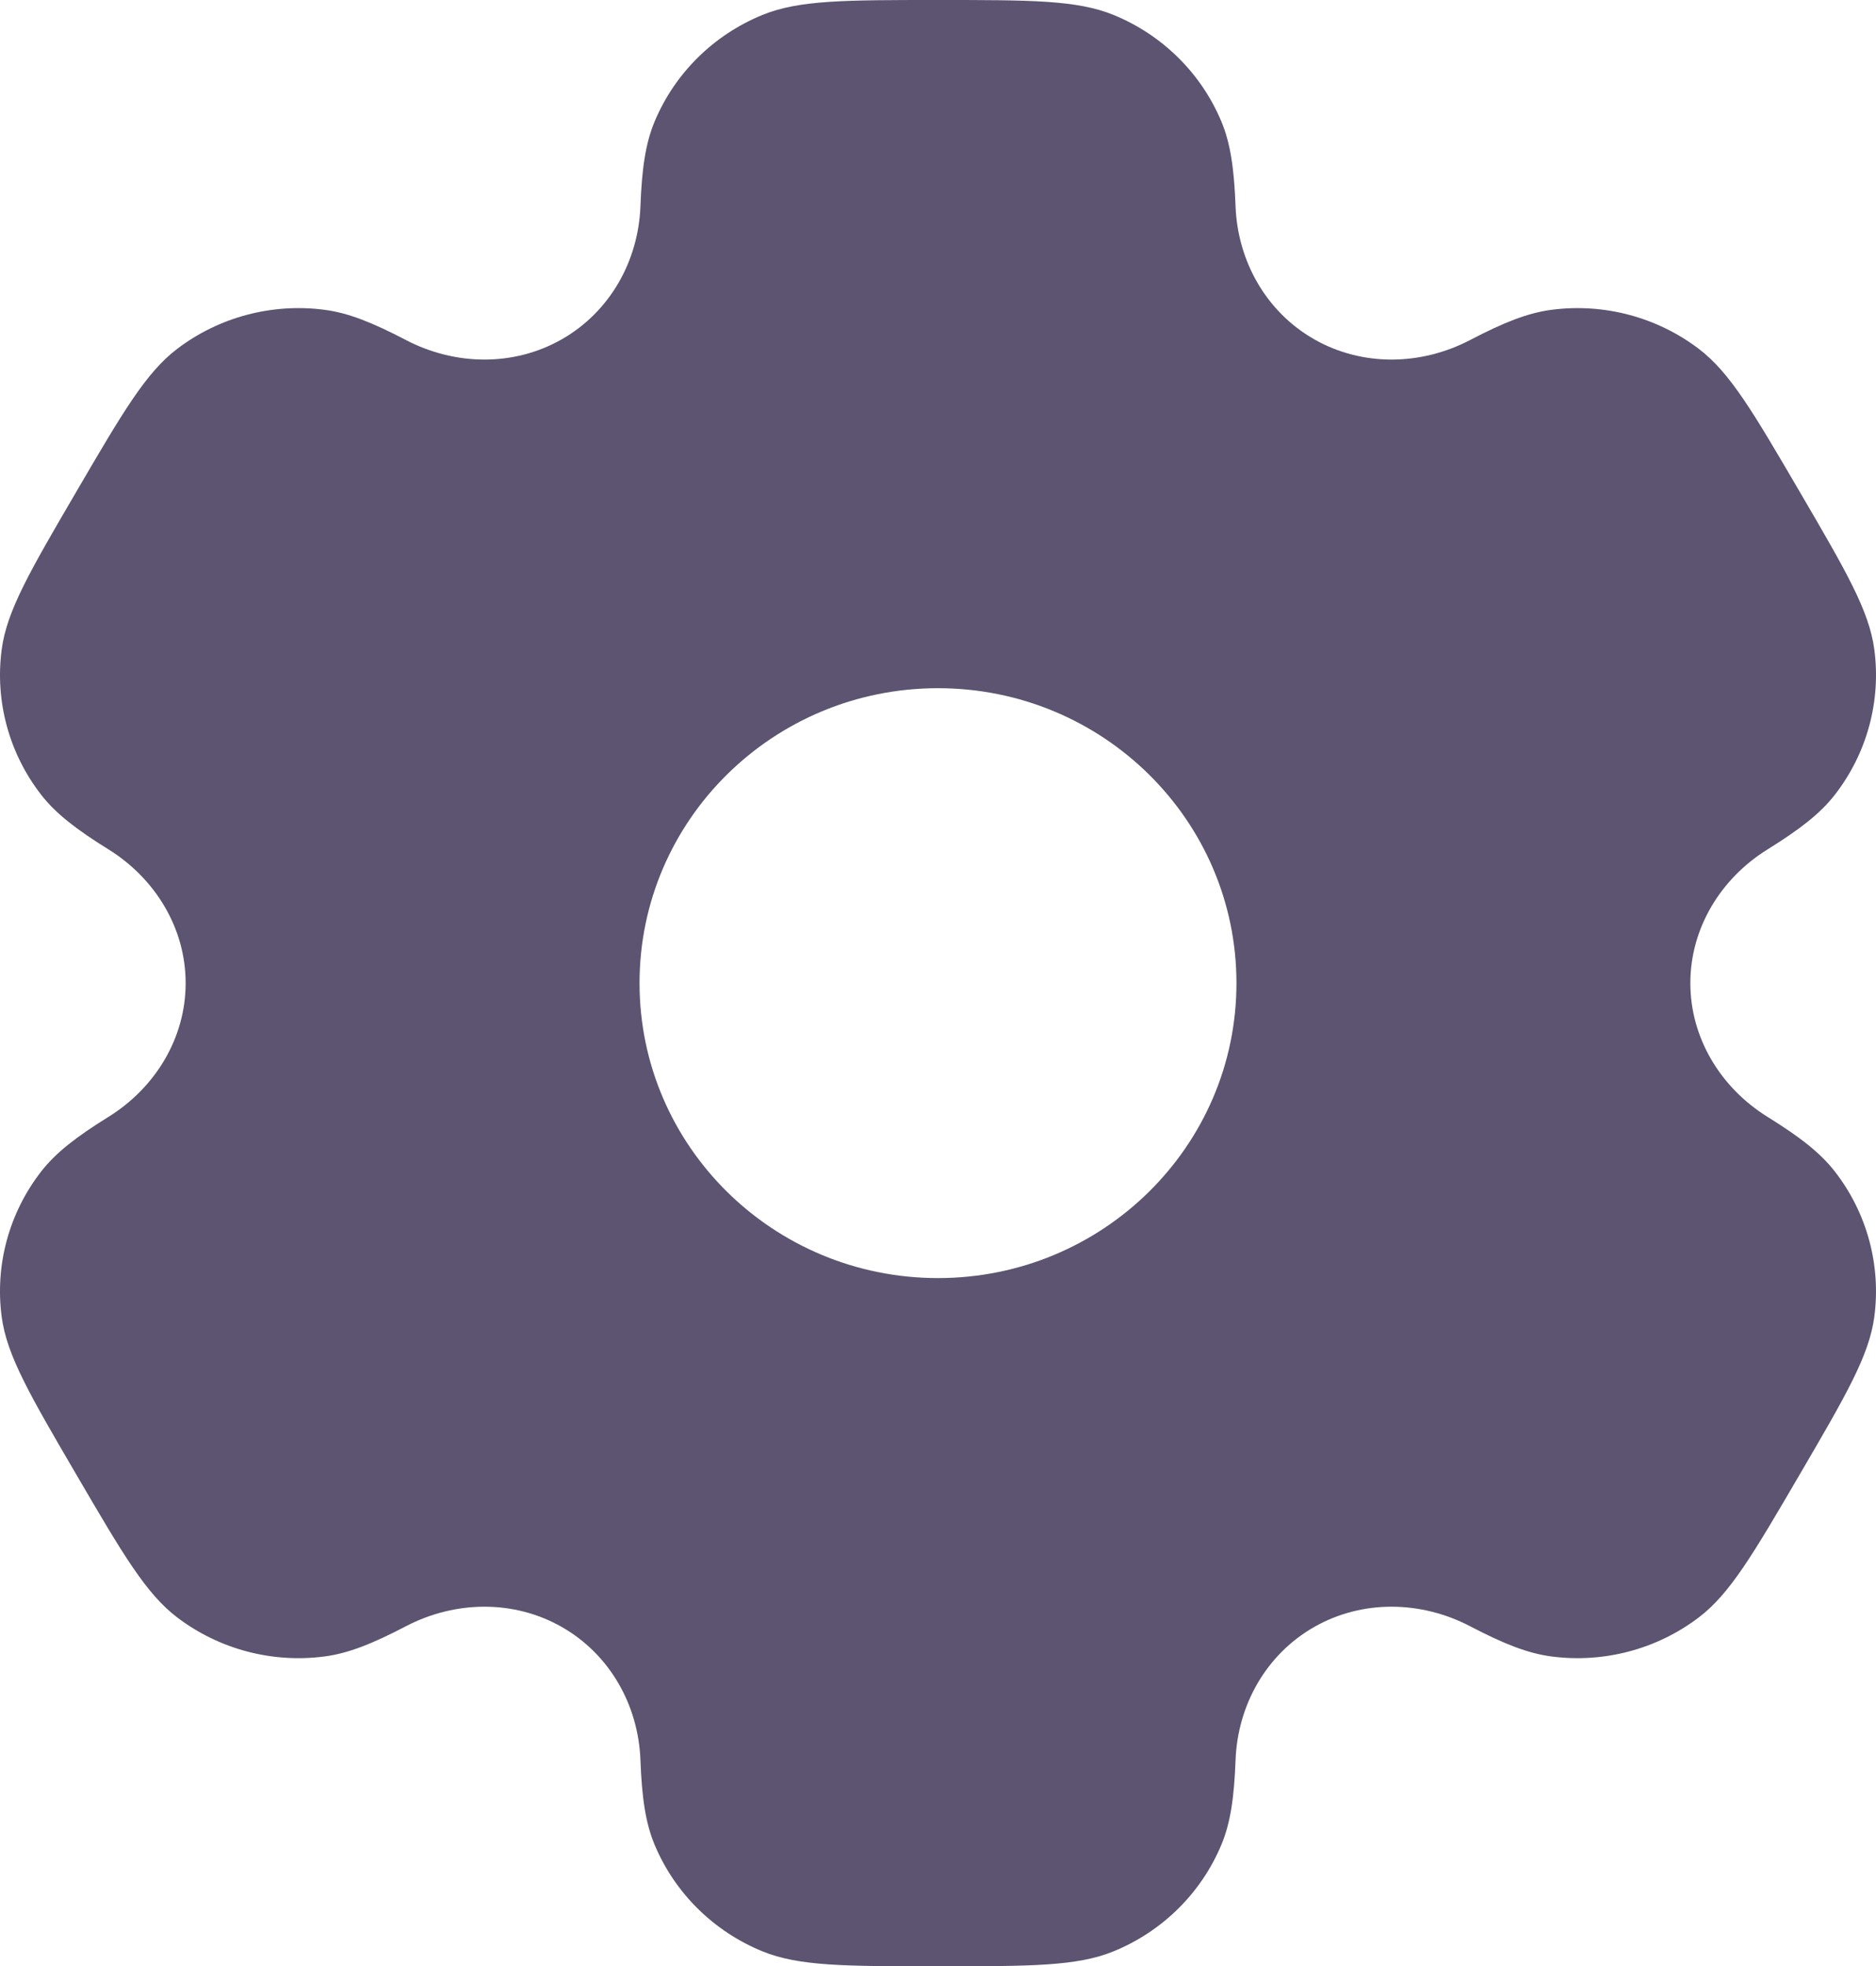 <svg width="270" height="283" viewBox="0 0 270 283" fill="none" xmlns="http://www.w3.org/2000/svg">
<path fill-rule="evenodd" clip-rule="evenodd" d="M160.277 2.154C155.015 6.32554e-07 148.344 0 135 0C121.656 0 114.984 6.32554e-07 109.722 2.154C102.705 5.027 97.13 10.536 94.224 17.47C92.897 20.636 92.377 24.317 92.174 29.687C91.876 37.578 87.781 44.882 80.86 48.831C73.94 52.779 65.491 52.632 58.426 48.941C53.619 46.43 50.133 45.034 46.696 44.587C39.165 43.607 31.55 45.624 25.524 50.193C21.005 53.62 17.669 59.33 10.998 70.749C4.326 82.169 0.99 87.878 0.247 93.46C-0.745 100.901 1.296 108.427 5.919 114.382C8.03 117.1 10.996 119.384 15.599 122.242C22.366 126.444 26.72 133.603 26.72 141.5C26.719 149.397 22.365 156.554 15.599 160.755C10.995 163.615 8.028 165.9 5.918 168.618C1.294 174.573 -0.746 182.098 0.245 189.539C0.989 195.12 4.325 200.831 10.996 212.25C17.668 223.669 21.004 229.38 25.523 232.806C31.548 237.375 39.164 239.391 46.694 238.412C50.132 237.965 53.617 236.568 58.424 234.058C65.489 230.368 73.939 230.22 80.859 234.168C87.78 238.118 91.876 245.422 92.174 253.315C92.377 258.683 92.897 262.365 94.224 265.53C97.13 272.464 102.705 277.974 109.722 280.846C114.984 283 121.656 283 135 283C148.344 283 155.015 283 160.277 280.846C167.295 277.974 172.869 272.464 175.775 265.53C177.103 262.365 177.623 258.683 177.826 253.313C178.124 245.422 182.219 238.118 189.139 234.168C196.06 230.219 204.509 230.368 211.575 234.058C216.382 236.568 219.866 237.963 223.304 238.411C230.834 239.391 238.45 237.375 244.475 232.806C248.995 229.379 252.33 223.669 259.002 212.249C265.674 200.83 269.009 195.12 269.754 189.539C270.744 182.098 268.704 174.571 264.081 168.617C261.969 165.899 259.004 163.614 254.399 160.755C247.634 156.554 243.28 149.396 243.28 141.499C243.28 133.601 247.634 126.446 254.399 122.245C259.005 119.385 261.971 117.101 264.082 114.382C268.705 108.428 270.746 100.902 269.755 93.46C269.011 87.879 265.675 82.169 259.004 70.75C252.332 59.331 248.997 53.621 244.476 50.194C238.451 45.625 230.836 43.608 223.305 44.588C219.868 45.035 216.382 46.431 211.576 48.942C204.511 52.632 196.061 52.78 189.14 48.831C182.22 44.883 178.124 37.578 177.825 29.686C177.621 24.317 177.103 20.635 175.775 17.47C172.869 10.536 167.295 5.027 160.277 2.154ZM135 183.95C158.724 183.95 177.955 164.945 177.955 141.5C177.955 118.055 158.724 99.05 135 99.05C111.275 99.05 92.044 118.055 92.044 141.5C92.044 164.945 111.275 183.95 135 183.95Z" fill="#5C5470"/>
</svg>
